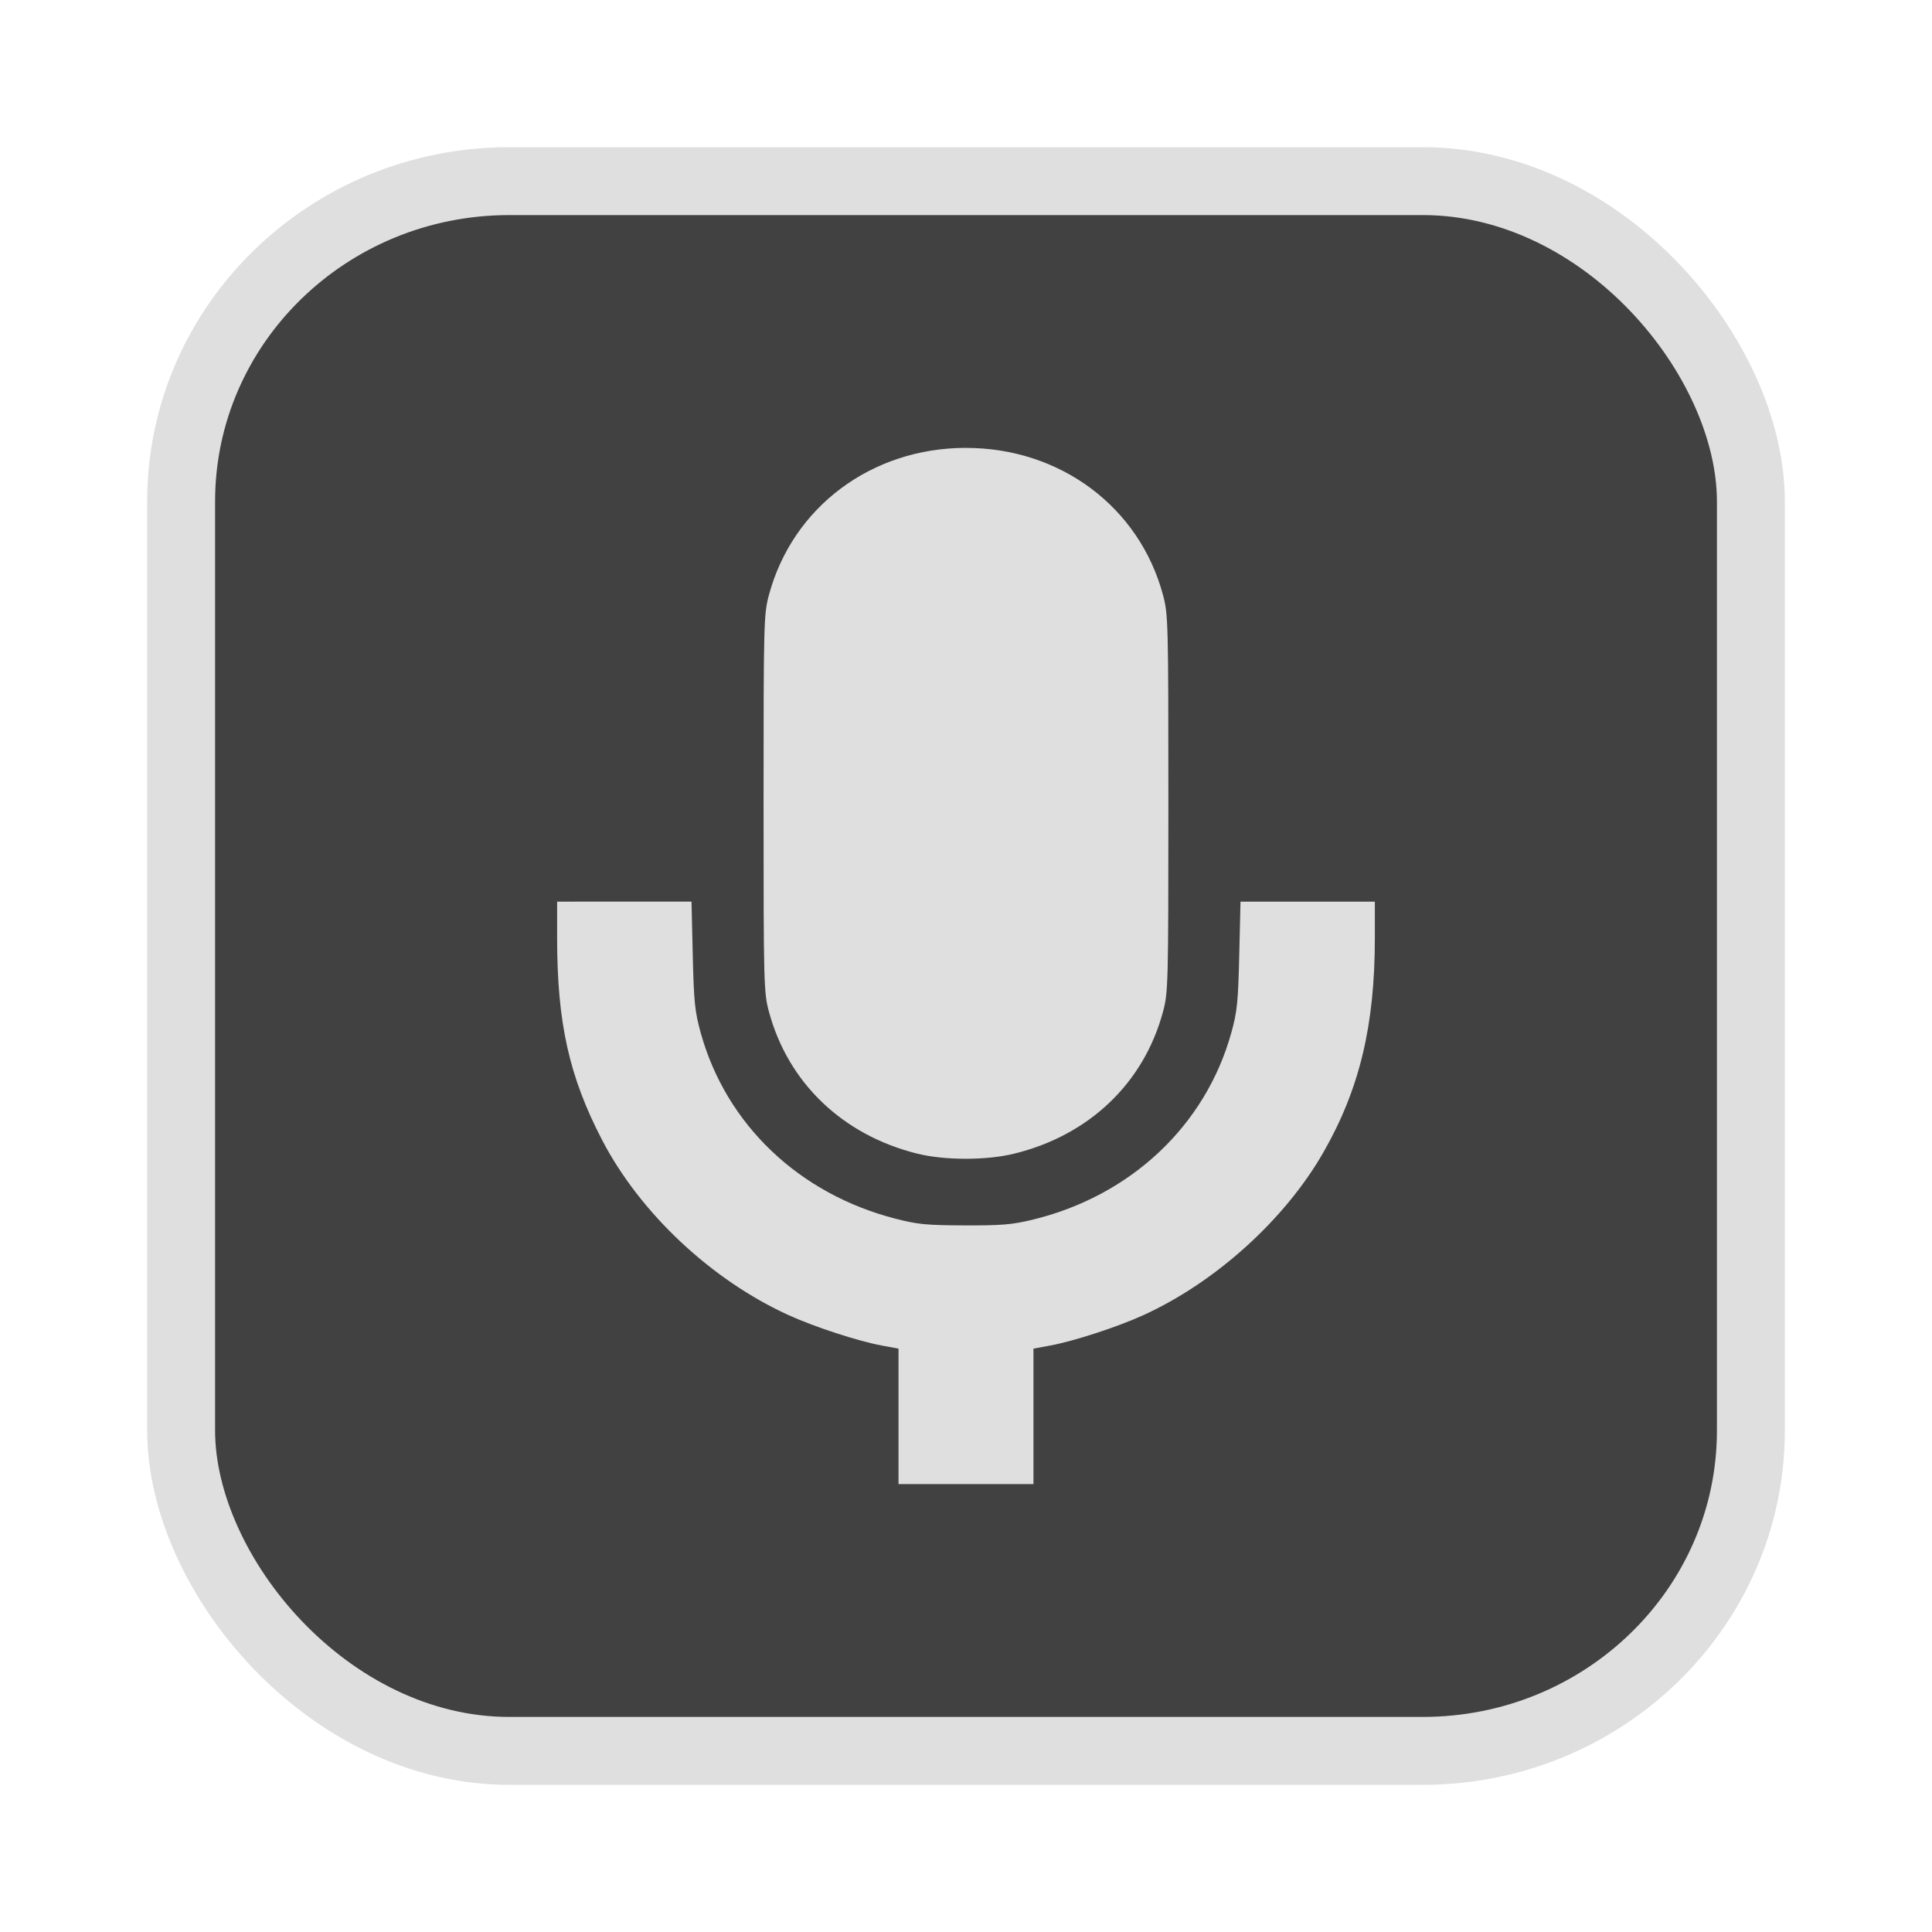 <?xml version="1.0" encoding="UTF-8" standalone="no"?>
<svg
   width="64"
   height="64"
   version="1.1"
   id="svg73"
   sodipodi:docname="audacious.svg"
   inkscape:version="1.4.2 (ebf0e940d0, 2025-05-08)"
   xmlns:inkscape="http://www.inkscape.org/namespaces/inkscape"
   xmlns:sodipodi="http://sodipodi.sourceforge.net/DTD/sodipodi-0.dtd"
   xmlns="http://www.w3.org/2000/svg"
   xmlns:svg="http://www.w3.org/2000/svg"
   xmlns:rdf="http://www.w3.org/1999/02/22-rdf-syntax-ns#"
   xmlns:cc="http://creativecommons.org/ns#"
   xmlns:dc="http://purl.org/dc/elements/1.1/">
  <sodipodi:namedview
     pagecolor="#f5f7fa"
     bordercolor="#666666"
     borderopacity="1"
     objecttolerance="10"
     gridtolerance="10"
     guidetolerance="10"
     inkscape:pageopacity="0"
     inkscape:pageshadow="2"
     inkscape:window-width="1377"
     inkscape:window-height="886"
     id="namedview75"
     showgrid="false"
     inkscape:zoom="6.2890624"
     inkscape:cx="47.622361"
     inkscape:cy="45.396274"
     inkscape:window-x="28"
     inkscape:window-y="56"
     inkscape:window-maximized="0"
     inkscape:current-layer="g877"
     inkscape:document-rotation="0"
     inkscape:pagecheckerboard="0"
     inkscape:showpageshadow="2"
     inkscape:deskcolor="#d1d1d1" />
  <defs
     id="defs29" />
  <circle
     cx="32.516"
     cy="31.878"
     r="0"
     fill="url(#b)"
     stroke-width="1.571"
     id="circle41"
     style="fill:url(#b)" />
  <g
     aria-label="GZ"
     transform="matrix(1.221,0,0,0.819,0.496,-0.166)"
     id="text93"
     style="font-weight:bold;font-size:11.526px;line-height:1.25;font-family:sans-serif;-inkscape-font-specification:'sans-serif Bold';fill:#f2f2f2;stroke-width:0.288" />
  <g
     id="g877"
     transform="matrix(1.1,0,0,1.1,-3.185,-3.207)">
    <rect
       x="8.35"
       y="8.37"
       width="47.273"
       height="47.273"
       rx="9.883"
       ry="9.649"
       fill="url(#linearGradient862)"
       stroke-width="3.054"
       id="rect35-7-3"
       style="fill:#414141;fill-opacity:1;stroke:#dfdfdf;stroke-width:2.045;stroke-dasharray:none;stroke-opacity:1" />
    <path
       id="path103"
       style="fill:#dfdfdf;fill-opacity:1;stroke:none;stroke-width:0.472;stroke-dasharray:none;stroke-opacity:0.6"
       d="m 31.986,16.403 c -2.842,0 -5.222,1.779 -5.935,4.433 -0.155,0.577 -0.161,0.827 -0.161,6.271 0,5.443 0.006,5.696 0.161,6.272 0.575,2.143 2.218,3.717 4.462,4.277 0.828,0.206 2.076,0.208 2.915,0.004 2.264,-0.552 3.913,-2.123 4.492,-4.28 0.155,-0.577 0.161,-0.829 0.161,-6.272 0,-5.443 -0.006,-5.694 -0.161,-6.271 -0.712,-2.655 -3.093,-4.433 -5.935,-4.433 z m -12.313,13.665 v 1.094 c 0,2.551 0.361,4.173 1.354,6.083 1.144,2.202 3.293,4.219 5.622,5.278 0.786,0.357 2.096,0.784 2.807,0.914 l 0.498,0.092 v 2.04 2.04 h 2.032 2.032 v -2.04 -2.04 l 0.498,-0.092 c 0.711,-0.13 2.021,-0.556 2.807,-0.914 2.177,-0.99 4.269,-2.882 5.427,-4.906 1.088,-1.902 1.549,-3.82 1.549,-6.456 V 30.068 h -2.024 -2.022 l -0.038,1.614 c -0.033,1.412 -0.063,1.704 -0.239,2.336 -0.78,2.803 -3.038,4.921 -6.007,5.634 -0.596,0.143 -0.915,0.17 -2.022,0.166 -1.149,-0.004 -1.41,-0.029 -2.073,-0.199 -2.913,-0.745 -5.107,-2.833 -5.875,-5.594 -0.178,-0.641 -0.208,-0.927 -0.241,-2.344 l -0.038,-1.614 h -2.022 z" />
  </g>
</svg>
